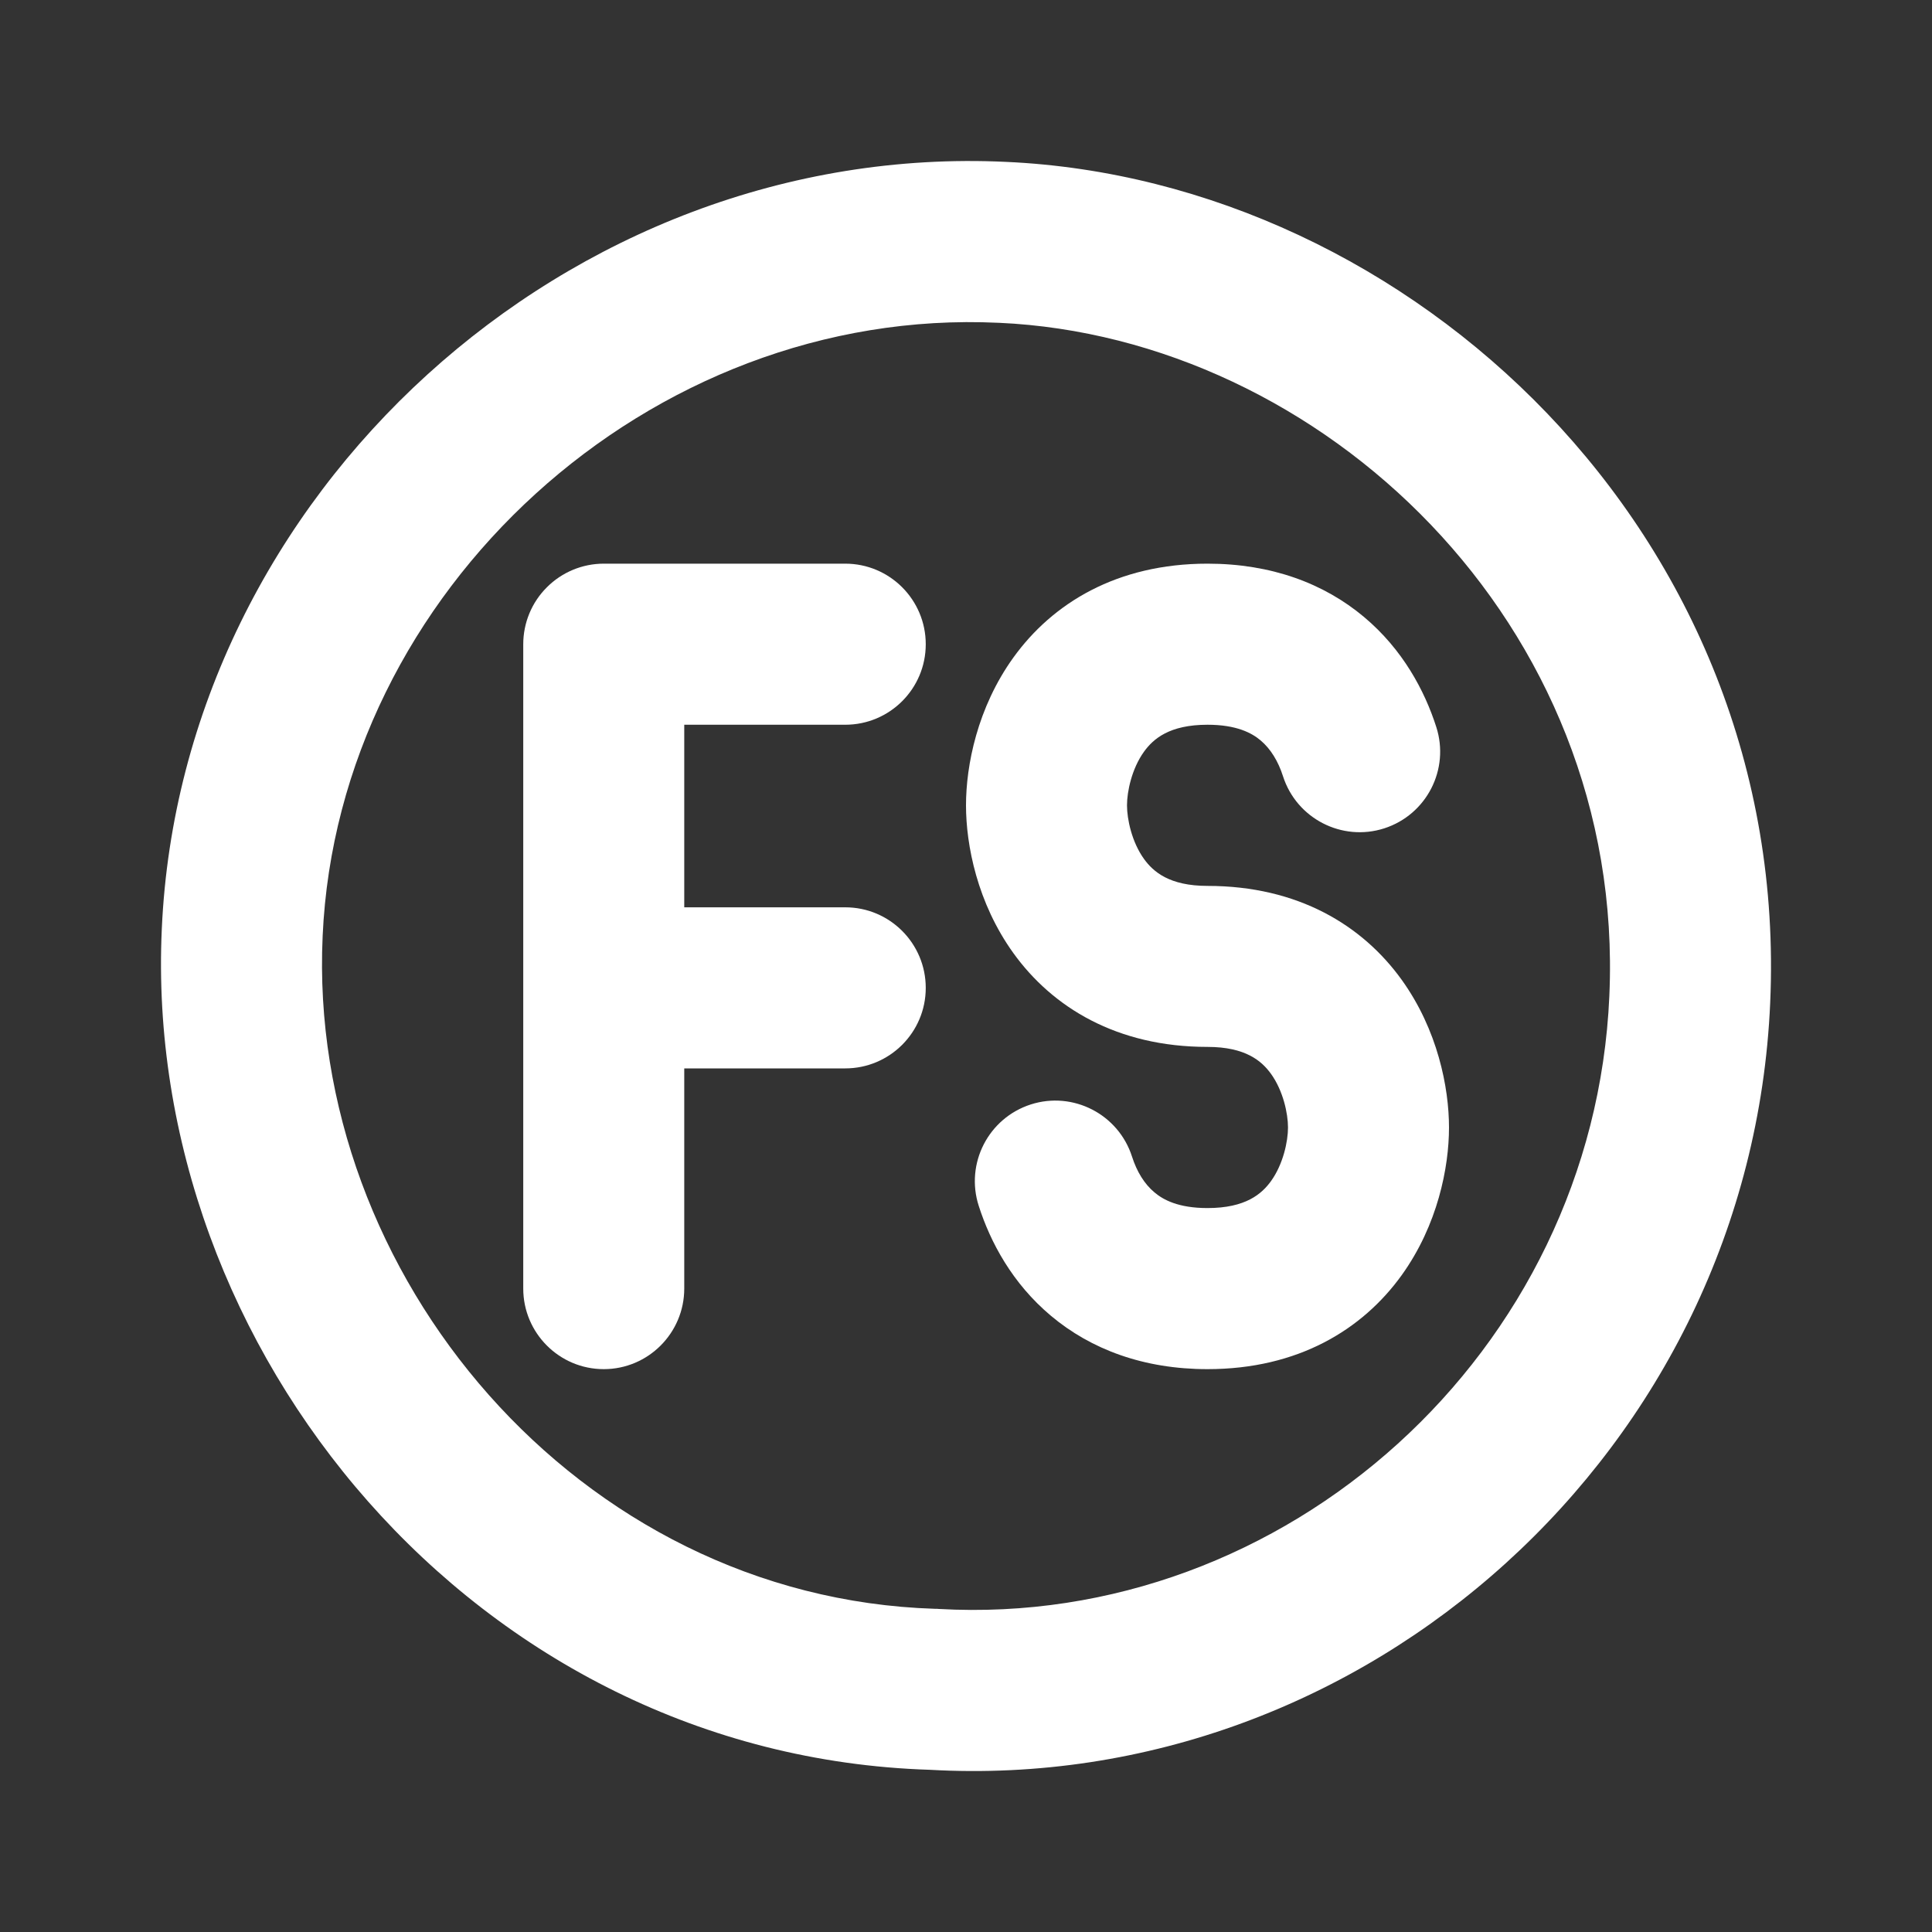 <svg width="24" height="24" viewBox="0 0 24 24" fill="none" xmlns="http://www.w3.org/2000/svg">
<rect x="0" y="0" width="24" height="24" fill="#333333" stroke="none"/>
<path fill-rule="evenodd" clip-rule="evenodd" d="M12.41 4.01L12.405 4.01C8.073 3.804 4.2 7.34 4.008 11.628L4.008 11.631C3.814 15.827 7.174 19.845 11.612 19.985L11.637 19.985L11.662 19.987C15.958 20.23 19.799 16.806 19.992 12.37L19.992 12.368C20.197 7.74 16.408 4.19 12.41 4.01ZM12.499 2.011C7.069 1.753 2.252 6.138 2.01 11.538C1.768 16.761 5.909 21.807 11.549 21.985C16.963 22.291 21.748 18.003 21.99 12.457C22.248 6.638 17.511 2.237 12.499 2.011Z" fill="white"/>
<path fill-rule="evenodd" clip-rule="evenodd" d="M6.793 7.296C6.98 7.108 7.235 7.002 7.5 7.002H10.5C11.052 7.002 11.5 7.45 11.5 8.003C11.5 8.556 11.052 9.003 10.5 9.003H8.5V11.271H10.5C11.052 11.271 11.5 11.719 11.5 12.272C11.5 12.824 11.052 13.272 10.5 13.272H8.5V16.007C8.5 16.559 8.052 17.008 7.5 17.008C6.948 17.008 6.5 16.559 6.5 16.007V8.003C6.5 7.738 6.605 7.483 6.793 7.296Z" fill="white"/>
<path fill-rule="evenodd" clip-rule="evenodd" d="M14.211 9.338C14.06 9.548 14 9.831 14 10.004C14 10.177 14.06 10.46 14.211 10.67C14.326 10.829 14.526 11.005 15 11.005C16.126 11.005 16.926 11.496 17.412 12.171C17.86 12.794 18 13.512 18 14.006C18 14.5 17.86 15.218 17.412 15.841C16.926 16.516 16.126 17.008 15 17.008C14.206 17.008 13.552 16.762 13.056 16.346C12.574 15.942 12.302 15.429 12.158 14.979C11.989 14.453 12.278 13.89 12.804 13.72C13.329 13.551 13.893 13.841 14.062 14.367C14.122 14.555 14.217 14.709 14.341 14.812C14.449 14.904 14.638 15.007 15 15.007C15.474 15.007 15.674 14.831 15.789 14.672C15.94 14.462 16 14.179 16 14.006C16 13.833 15.94 13.55 15.789 13.34C15.674 13.181 15.474 13.005 15 13.005C13.874 13.005 13.074 12.514 12.588 11.839C12.14 11.216 12 10.498 12 10.004C12 9.51 12.14 8.792 12.588 8.169C13.074 7.494 13.874 7.002 15 7.002C15.794 7.002 16.448 7.248 16.944 7.664C17.426 8.068 17.698 8.581 17.842 9.031C18.011 9.557 17.722 10.12 17.196 10.29C16.671 10.459 16.107 10.169 15.938 9.643C15.878 9.455 15.783 9.301 15.659 9.197C15.551 9.106 15.362 9.003 15 9.003C14.526 9.003 14.326 9.179 14.211 9.338Z" fill="white"/>
</svg>
